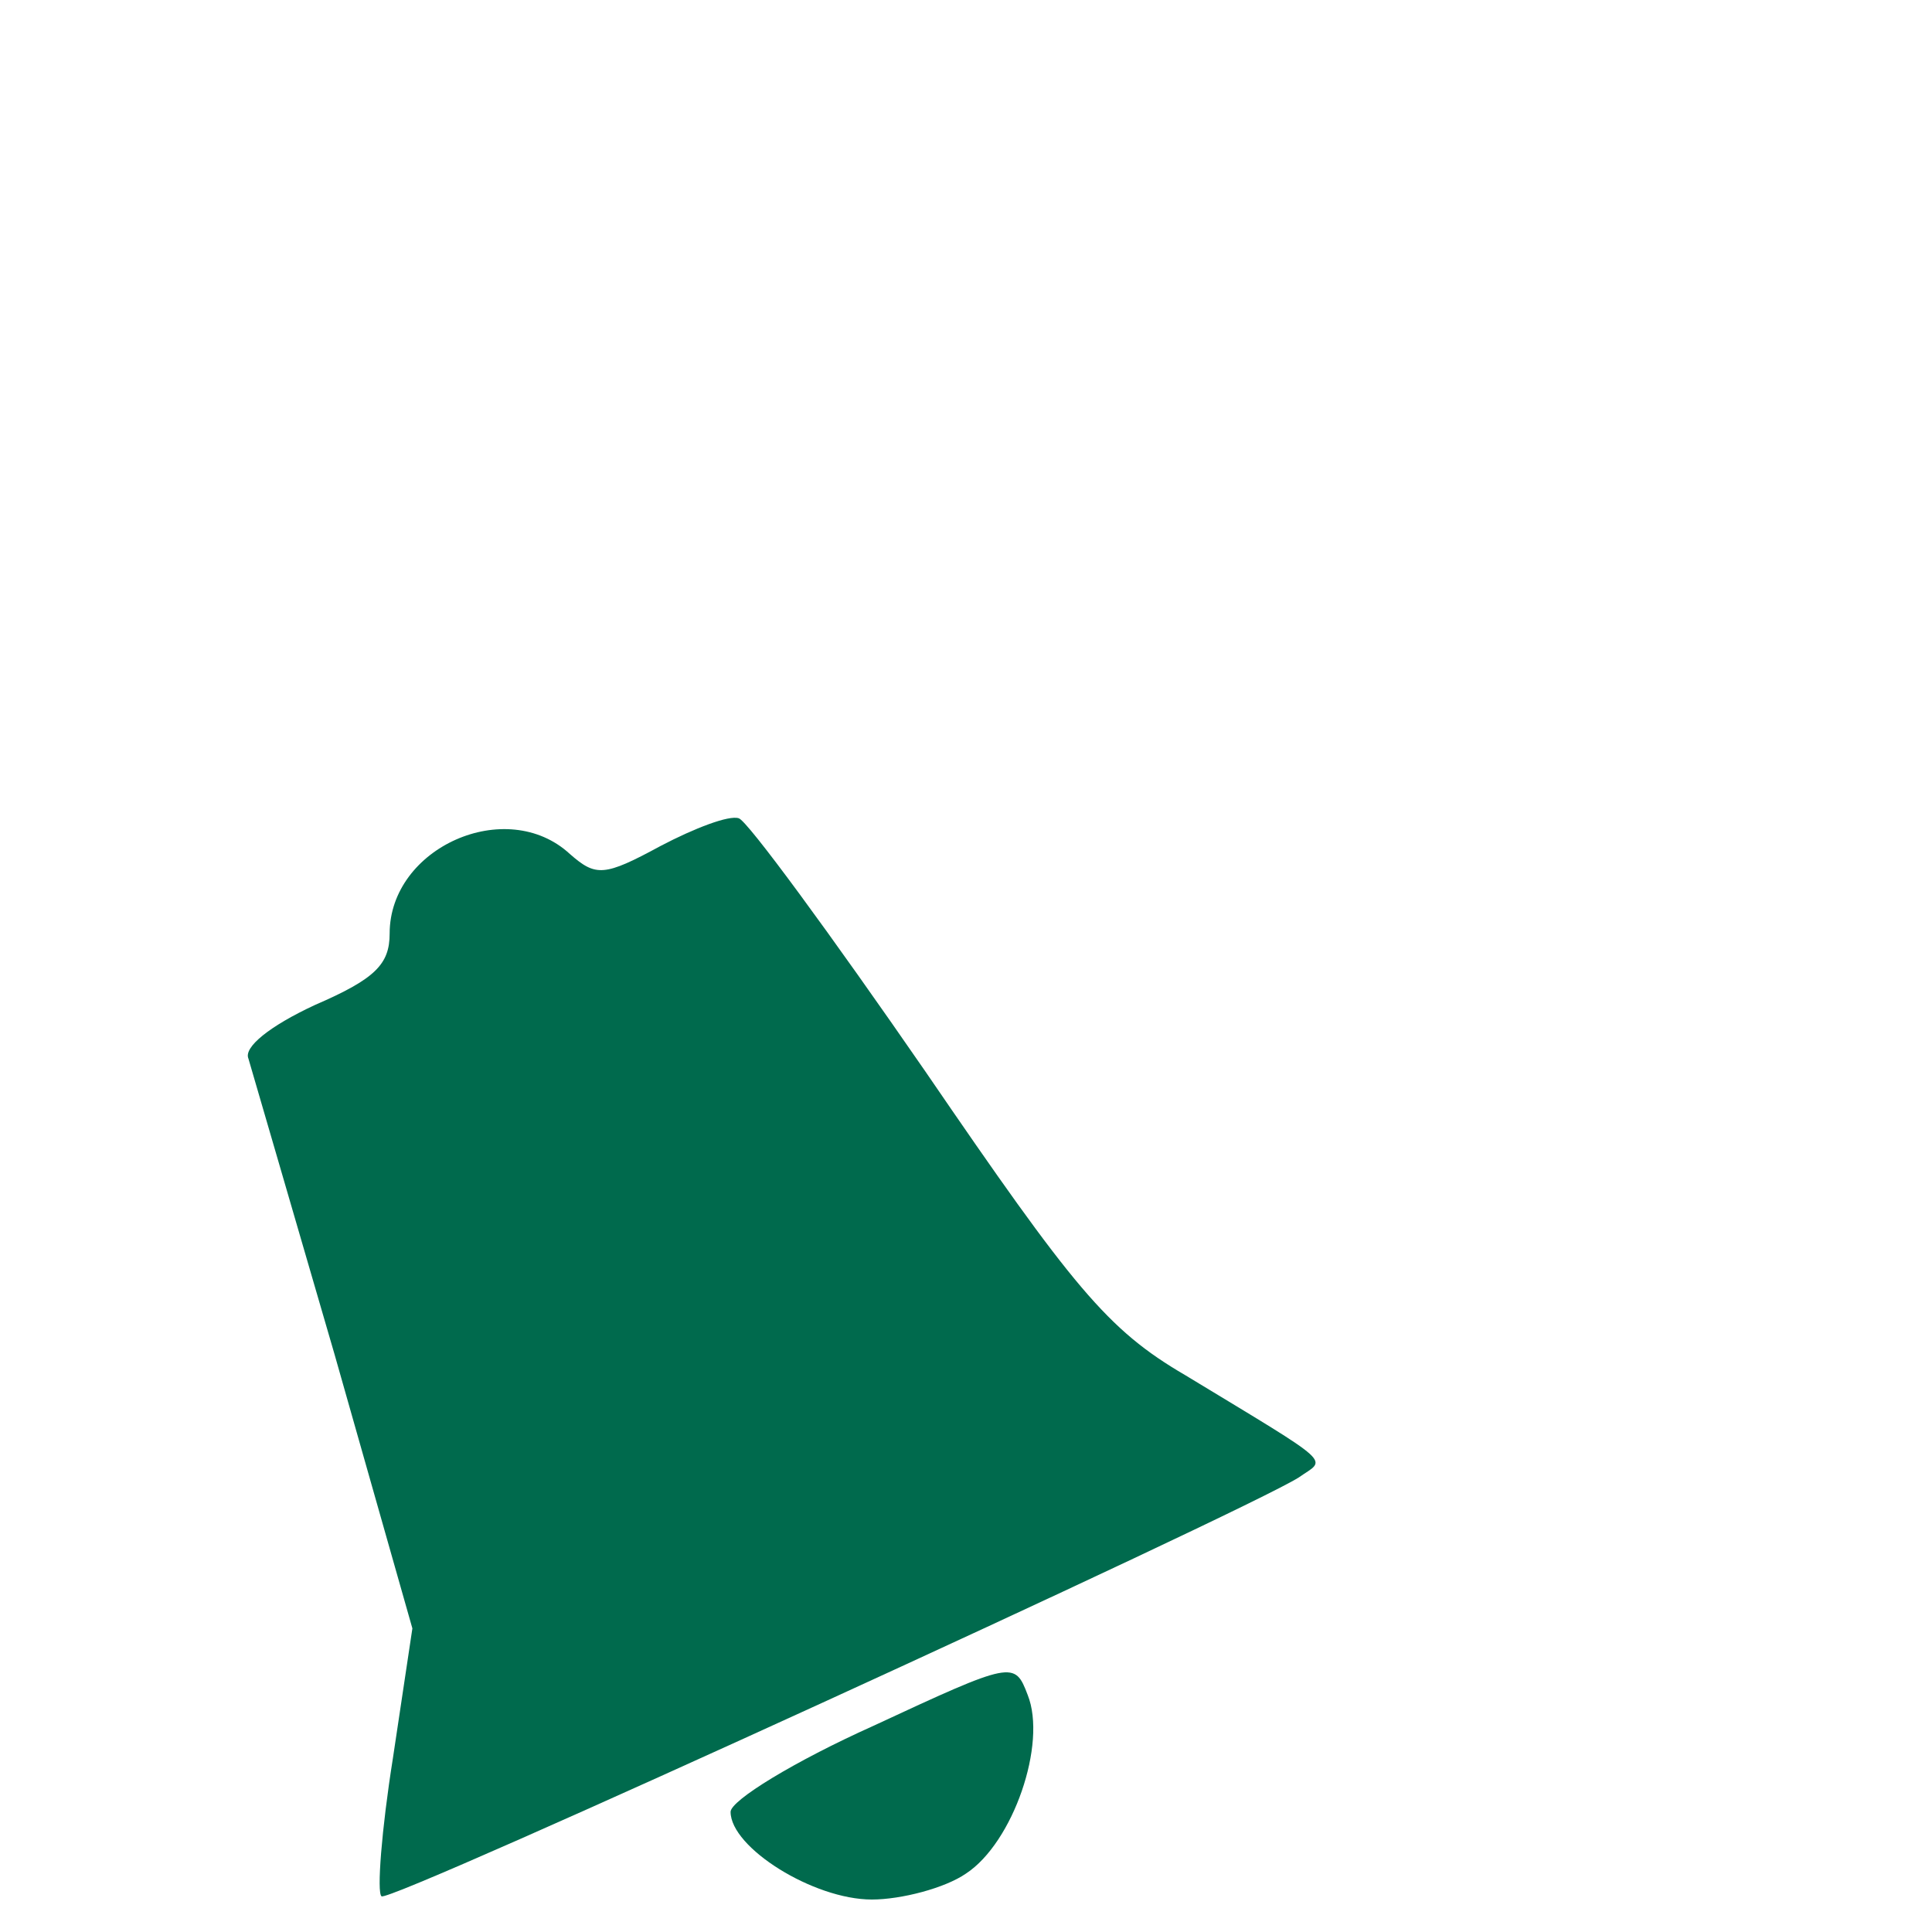 <?xml version="1.0" standalone="no"?>
<!DOCTYPE svg PUBLIC "-//W3C//DTD SVG 20010904//EN"
 "http://www.w3.org/TR/2001/REC-SVG-20010904/DTD/svg10.dtd">
<svg version="1.0" xmlns="http://www.w3.org/2000/svg"
 width="15pt" height="15pt" viewBox="10 -25 119 119">

<g transform="translate(0,119) scale(0.1,-0.1)"
fill="#006A4D">
<path d="M507 919 c-35 -19 -40 -19 -56 -5 -39 36 -111 4 -111 -49 0 -19 -9
-28 -46 -44 -28 -13 -44 -26 -41 -33 2 -7 26 -89 53 -182 l48 -169 -12 -80
c-7 -44 -10 -83 -7 -85 4 -5 532 237 565 258 17 12 24 6 -70 63 -48 28 -69 54
-160 187 -58 84 -110 155 -115 156 -6 2 -27 -6 -48 -17z"/>
<path d="M638 377 c-49 -22 -88 -46 -88 -53 0 -22 51 -54 87 -54 18 0 45 7 58
16 29 19 50 80 38 110 -8 21 -9 21 -95 -19z"/>
</g>
</svg>
